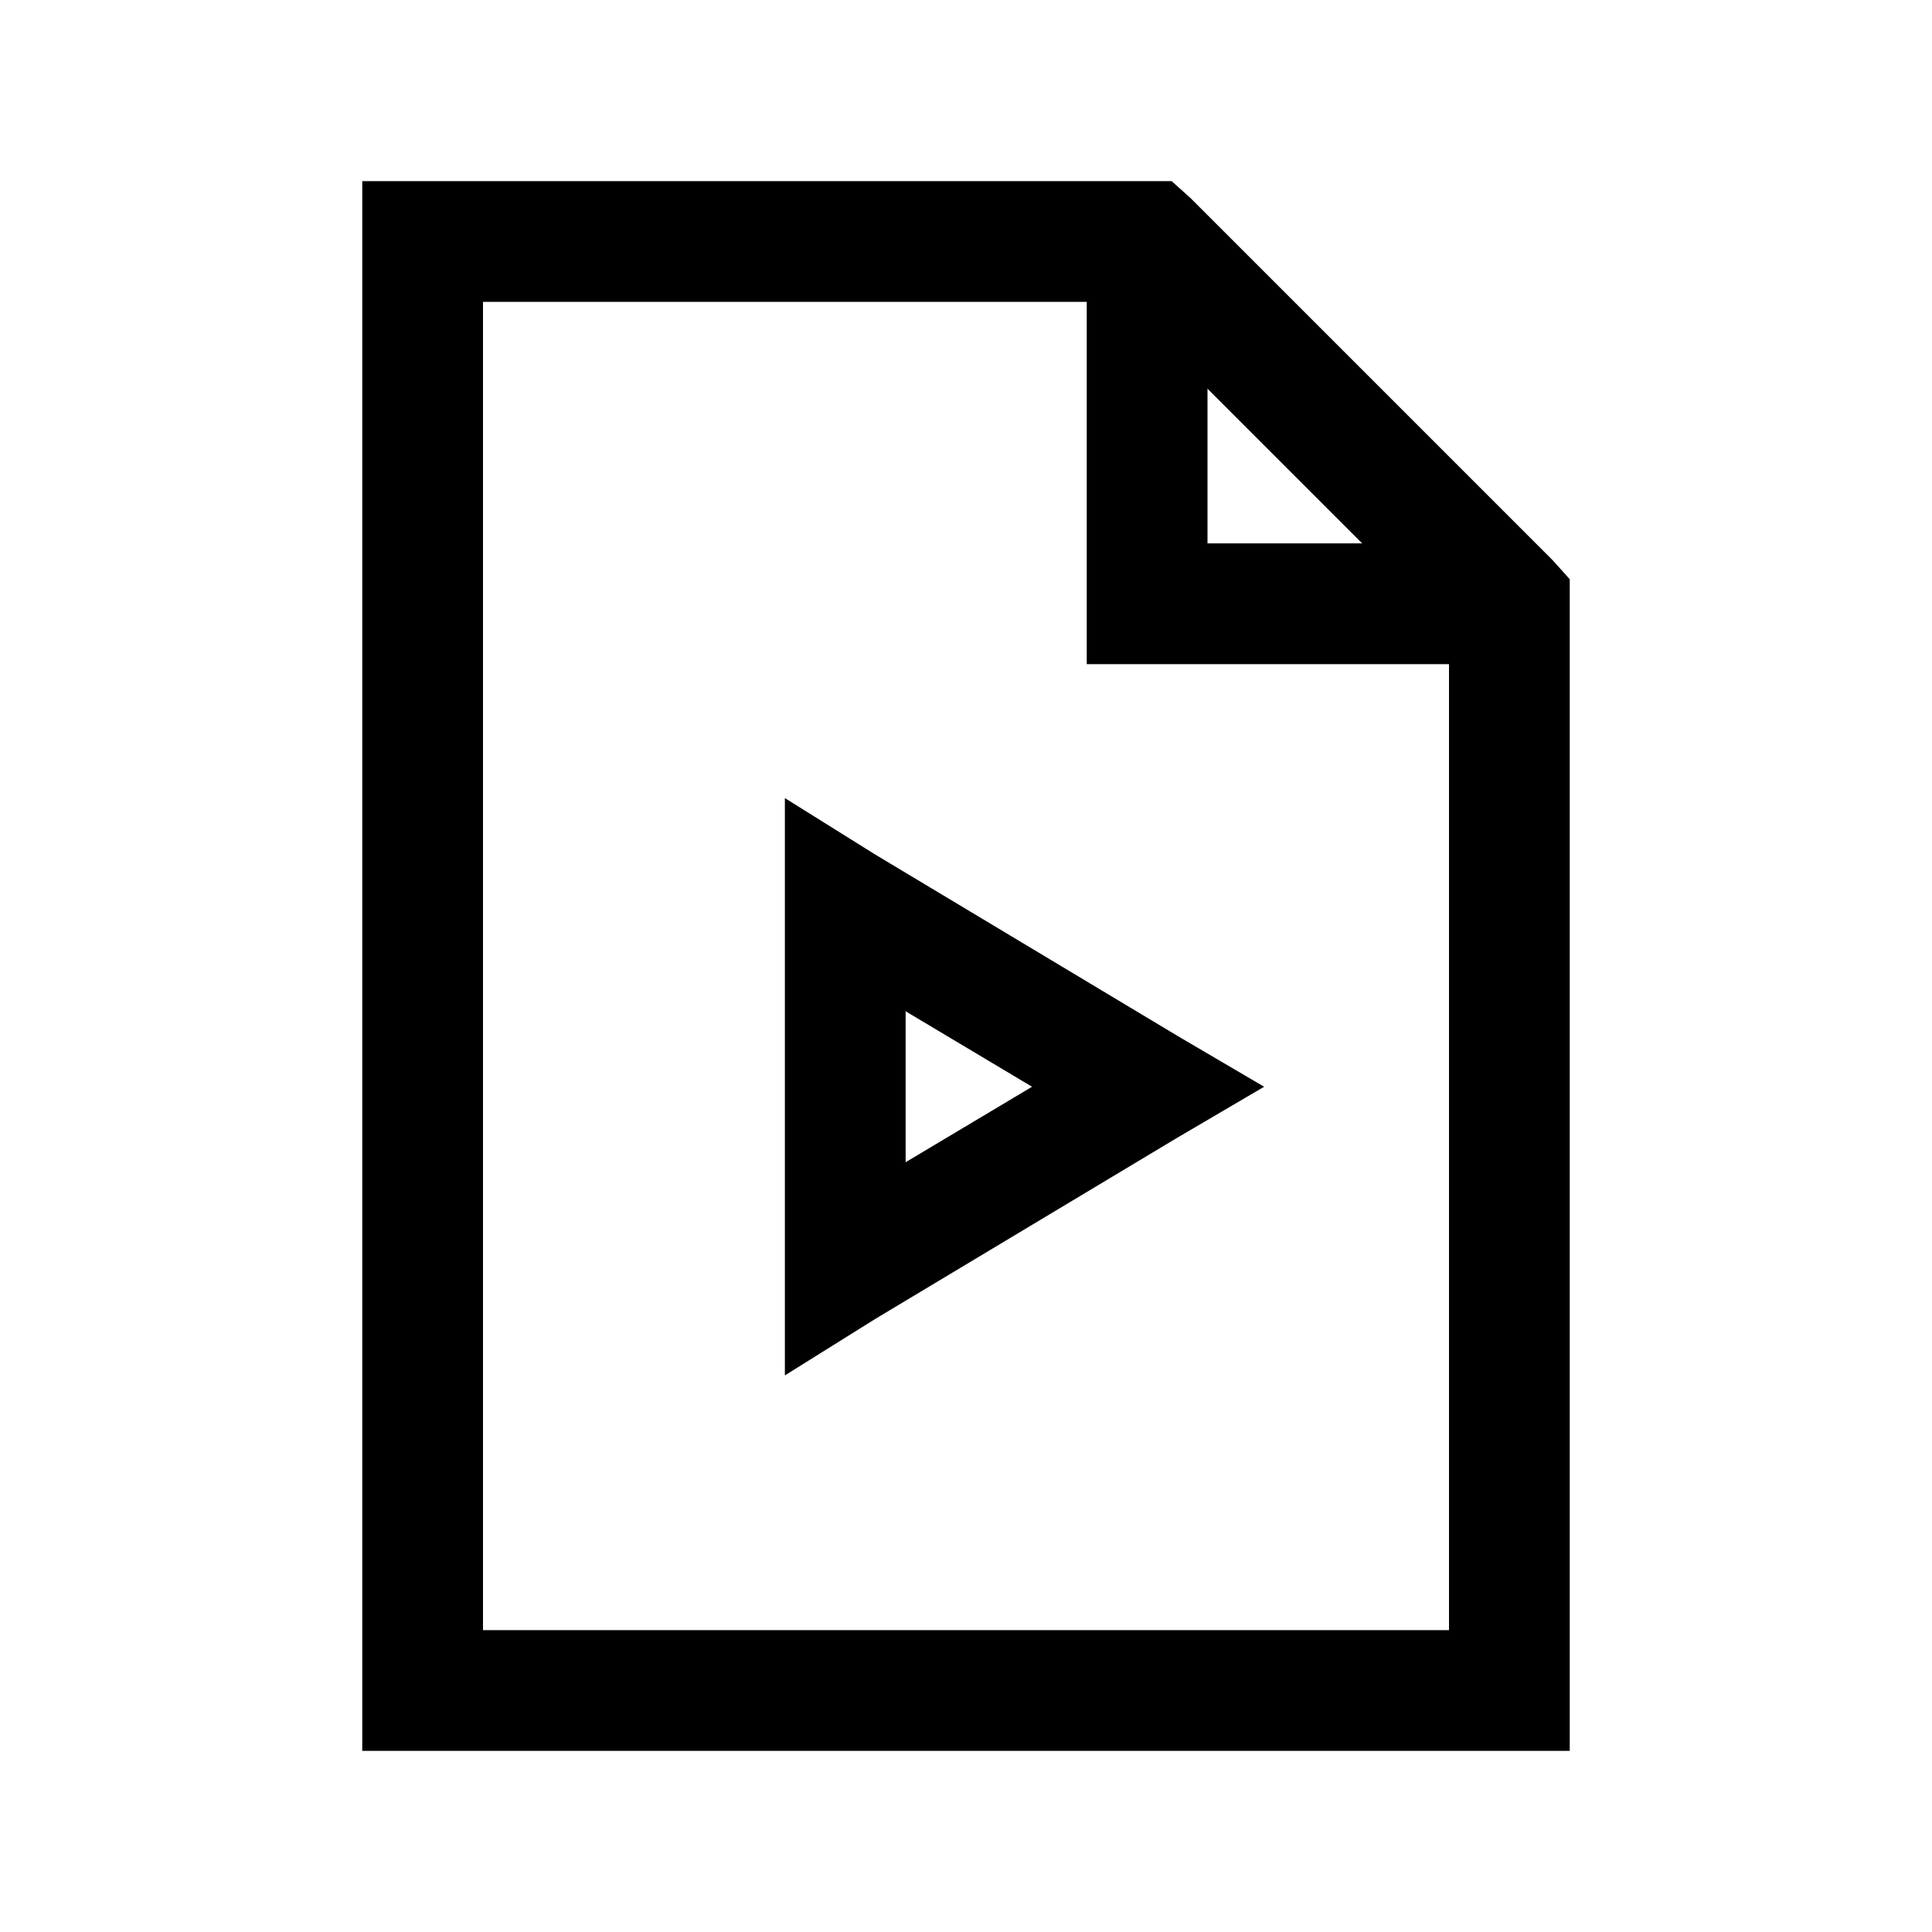 <?xml version="1.0" encoding="UTF-8"?>
<svg xmlns="http://www.w3.org/2000/svg" xmlns:xlink="http://www.w3.org/1999/xlink" viewBox="0 0 32 32" version="1.1" width="96px" height="96px">
<g id="surface1">
<path style=" " d="M 6 3 L 6 29 L 26 29 L 26 9.594 L 25.719 9.281 L 19.719 3.281 L 19.406 3 Z M 8 5 L 18 5 L 18 11 L 24 11 L 24 27 L 8 27 Z M 20 6.438 L 22.562 9 L 20 9 Z M 13 13.219 L 13 22.781 L 14.5 21.844 L 19.5 18.844 L 20.938 18 L 19.5 17.156 L 14.5 14.156 Z M 15 16.75 L 17.094 18 L 15 19.25 Z "/>
</g>
</svg>

